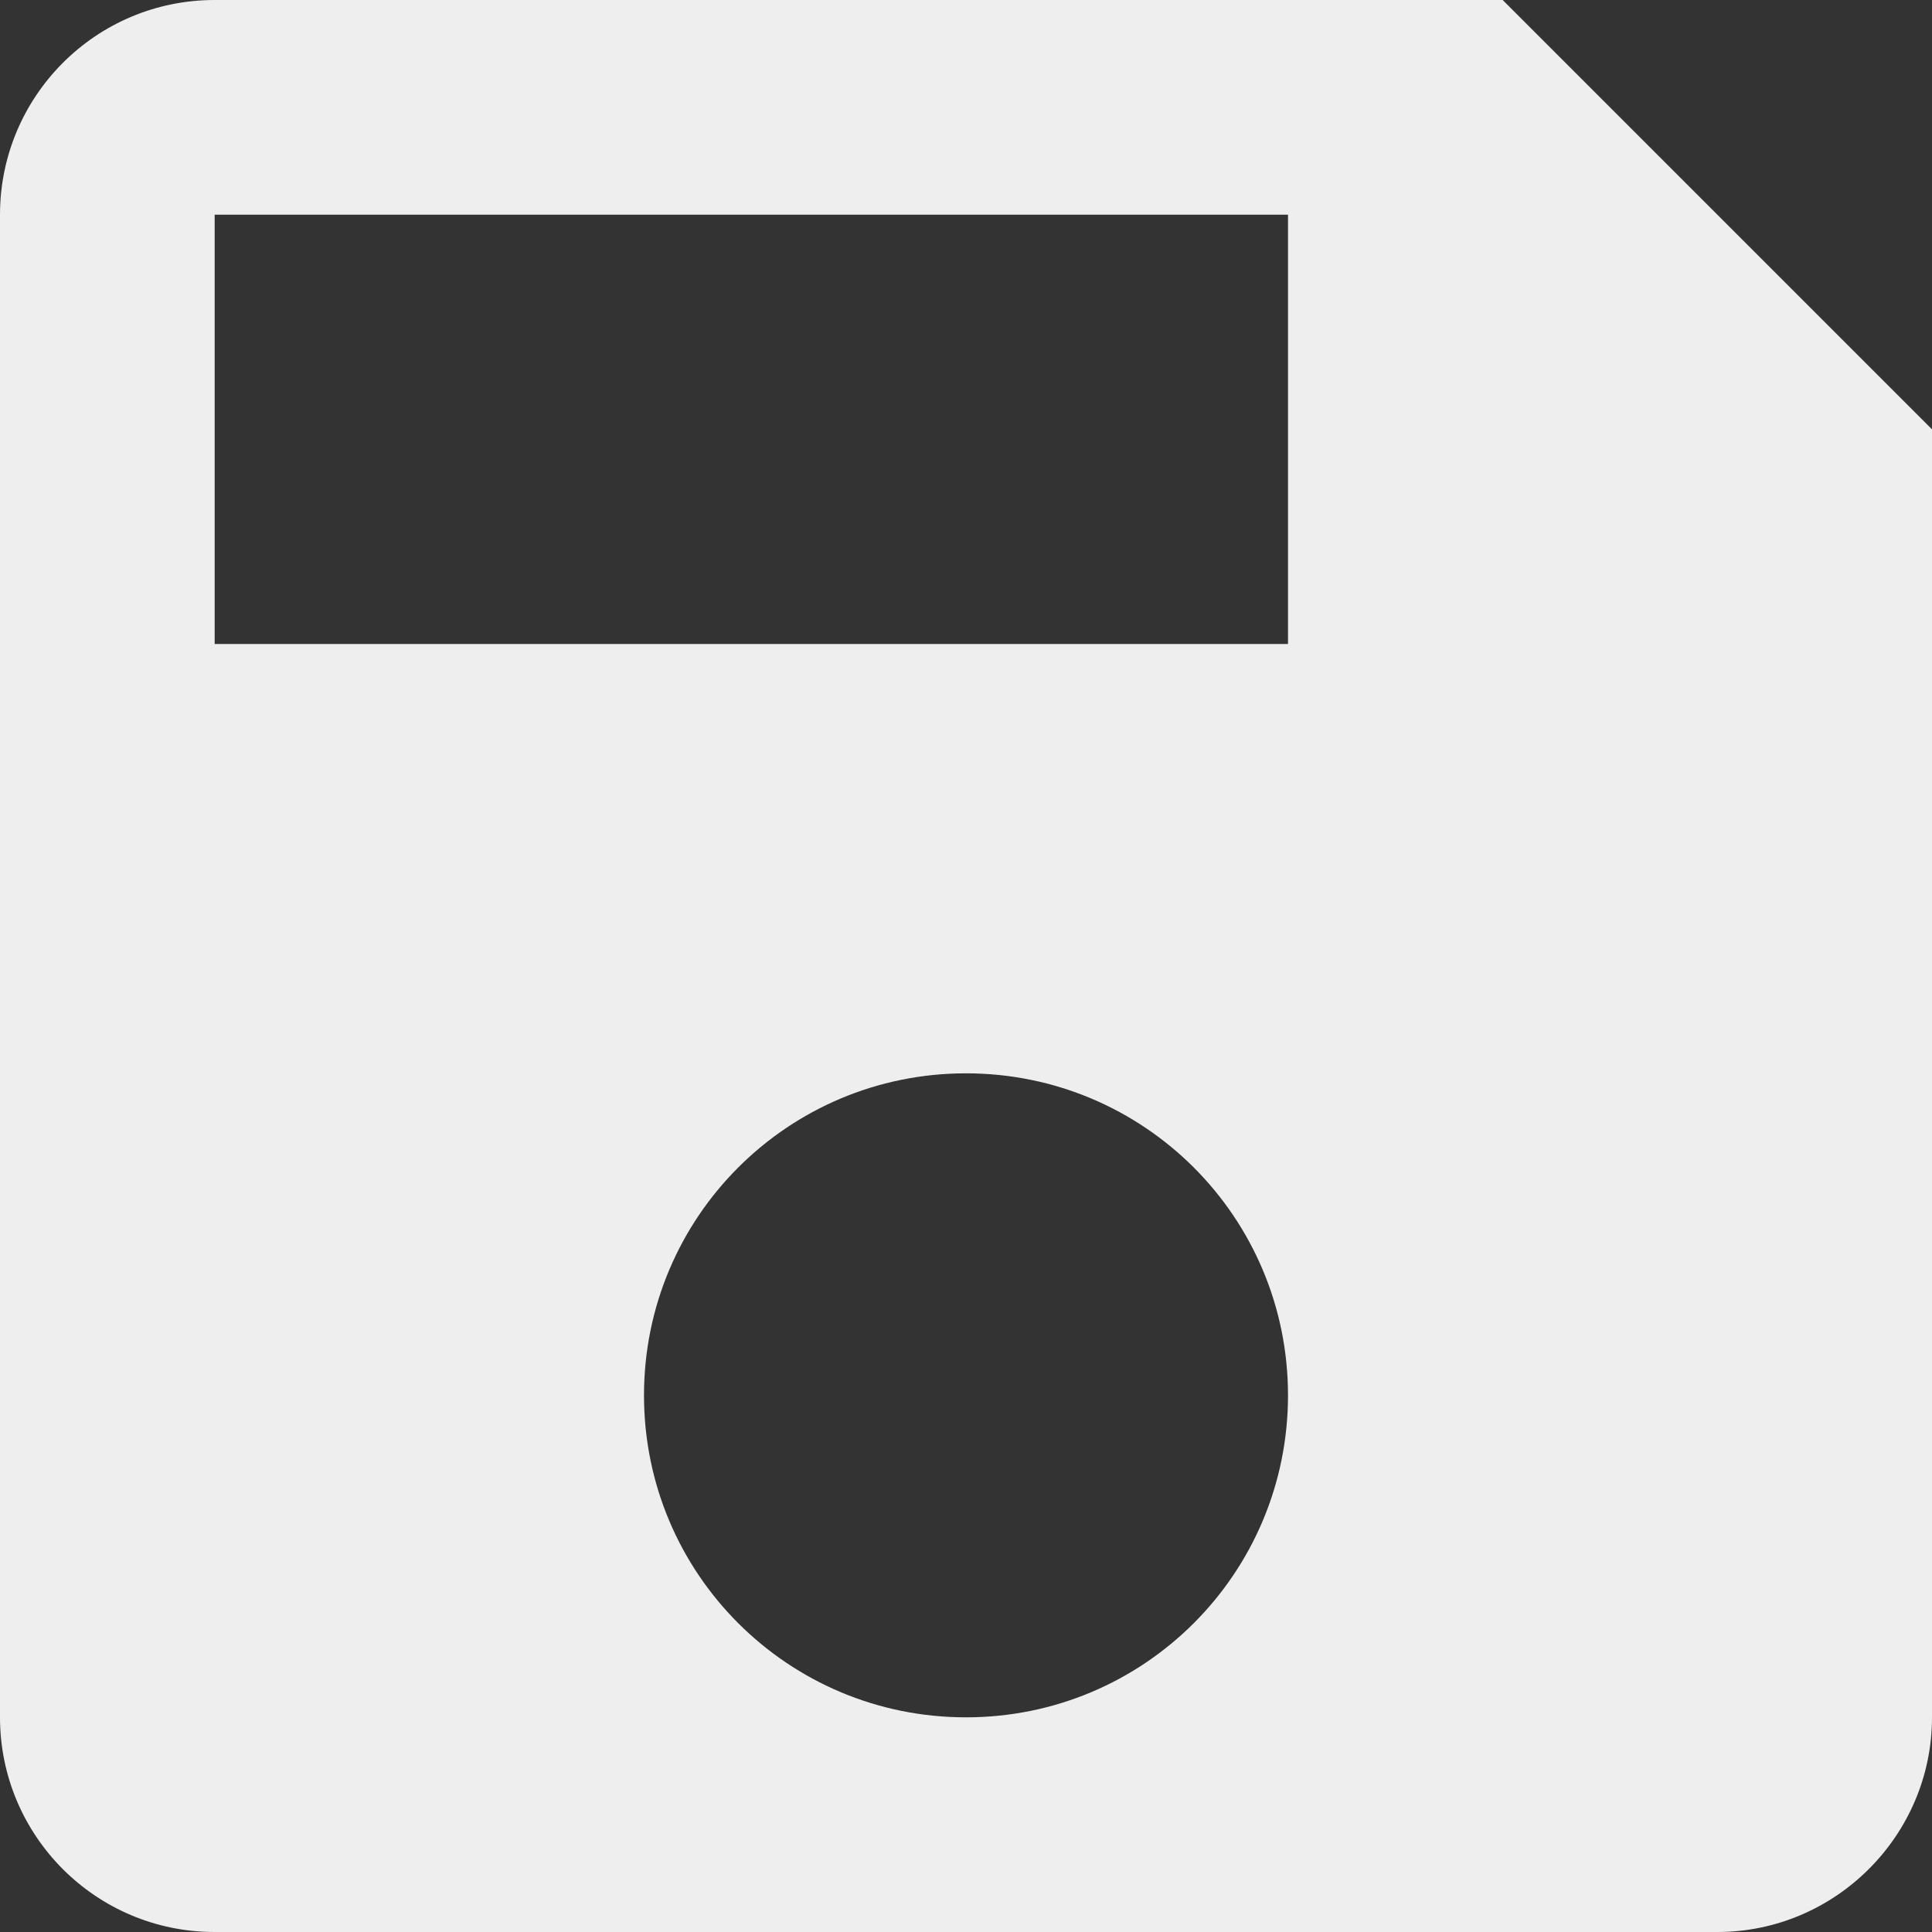 ﻿<?xml version="1.0" encoding="utf-8"?>
<svg version="1.1" xmlns:xlink="http://www.w3.org/1999/xlink" width="18px" height="18px" xmlns="http://www.w3.org/2000/svg">
  <rect width="100%" height="100%" fill="#333333" stroke="none"/>
  <g transform="matrix(1 0 0 1 -1254 -168 )">
    <path d="M 18 4  L 14 0  L 2 0  C 0.89 0  0 0.9  0 2  L 0 16  C 0 17.1  0.89 18  2 18  L 16 18  C 17.1 18  18 17.1  18 16  L 18 4  Z M 12 13  C 12 14.66  10.66 16  9 16  C 7.34 16  6 14.66  6 13  C 6 11.34  7.34 10  9 10  C 10.66 10  12 11.34  12 13  Z M 12 2  L 12 6  L 2 6  L 2 2  L 12 2  Z " fill-rule="nonzero" fill="#eeeeee" stroke="none" transform="matrix(1 0 0 1 1254 168 )" />
  </g>
</svg>